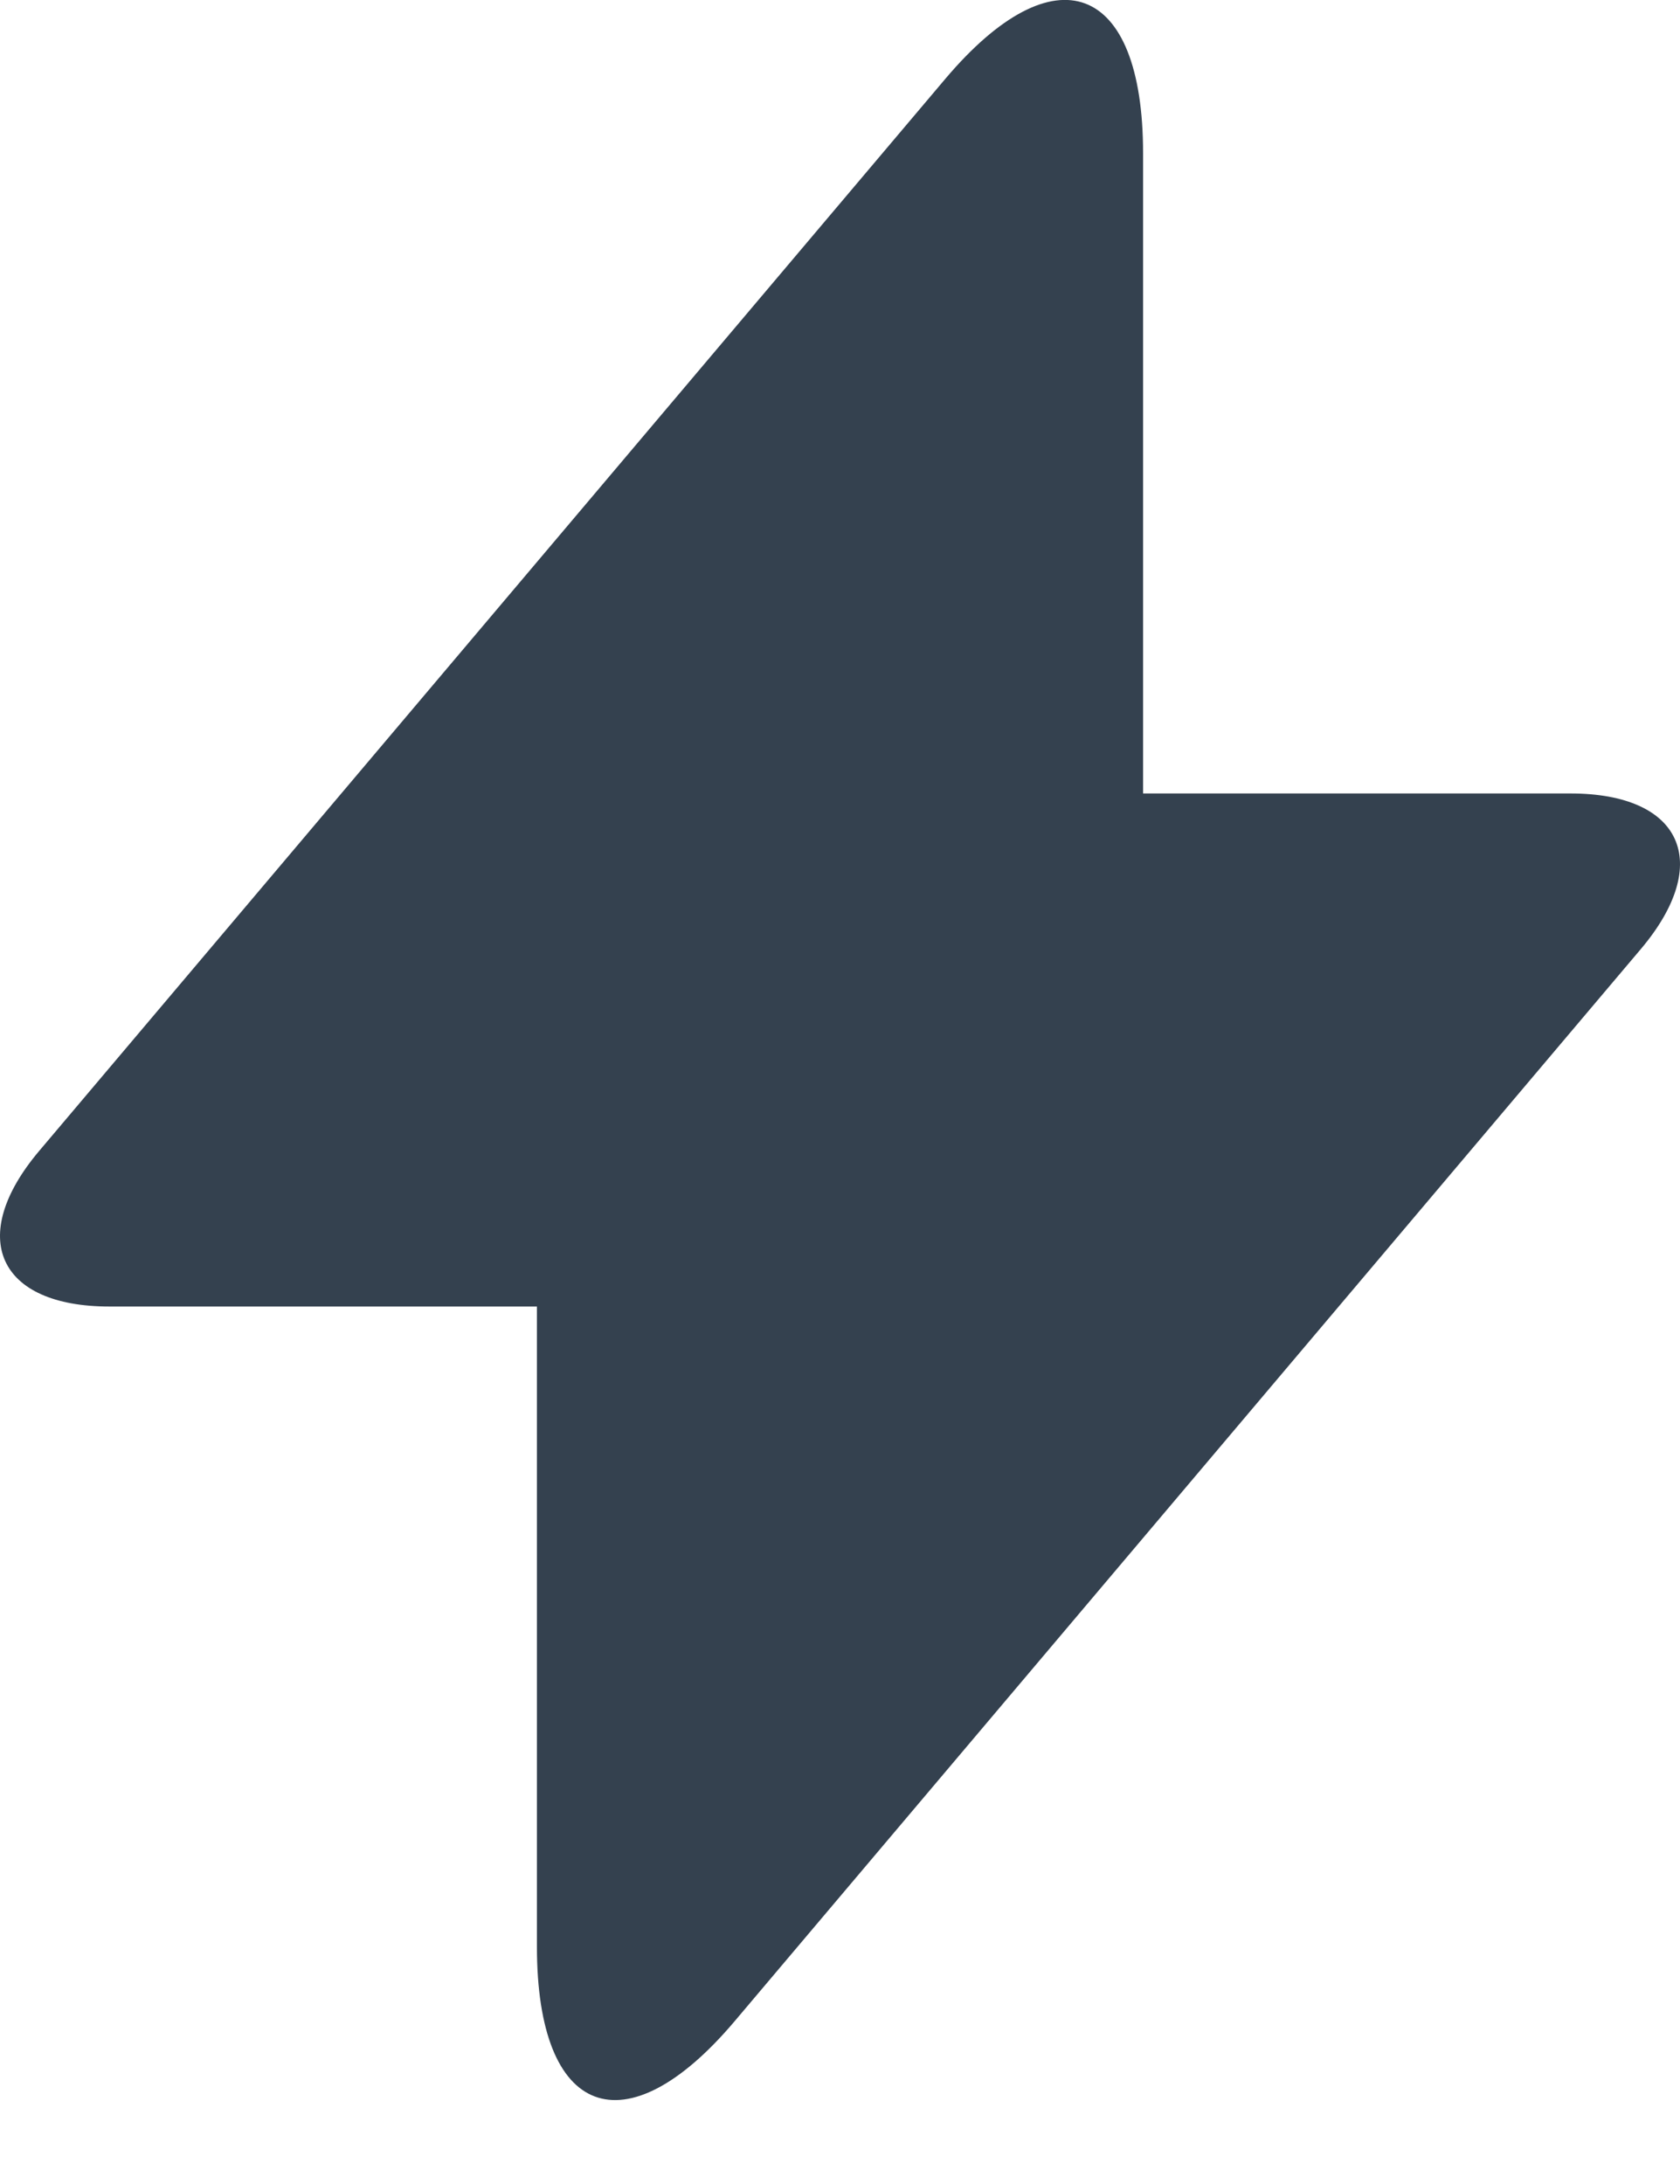 <?xml version="1.0" encoding="UTF-8"?>
<svg width="10px" height="13px" viewBox="0 0 10 13" version="1.1" xmlns="http://www.w3.org/2000/svg" xmlns:xlink="http://www.w3.org/1999/xlink">
    <!-- Generator: Sketch 52.6 (67491) - http://www.bohemiancoding.com/sketch -->
    <title>Combined Shape</title>
    <desc>Created with Sketch.</desc>
    <g id="Compose" stroke="none" stroke-width="1" fill="none" fill-rule="evenodd">
        <g id="QP:-Follow-up" transform="translate(-568, -322)" fill="#34414F" fill-rule="nonzero">
            <g id="Group-22" transform="translate(404, 312)">
                <g id="Must-see-tag" transform="translate(164, 7)">
                    <g id="Group-18">
                        <path d="M6.804,7.723 L9.348,7.723 C10.012,7.723 10.2,8.136 9.767,8.649 L4.372,15.032 C3.722,15.8 3.196,15.604 3.196,14.588 L3.196,10.777 L0.652,10.777 C-0.012,10.777 -0.2,10.364 0.233,9.851 L5.628,3.468 C6.278,2.7 6.804,2.896 6.804,3.912 L6.804,7.723 Z" id="Combined-Shape"></path>
                    </g>
                </g>
            </g>
        </g>
    </g>
</svg>